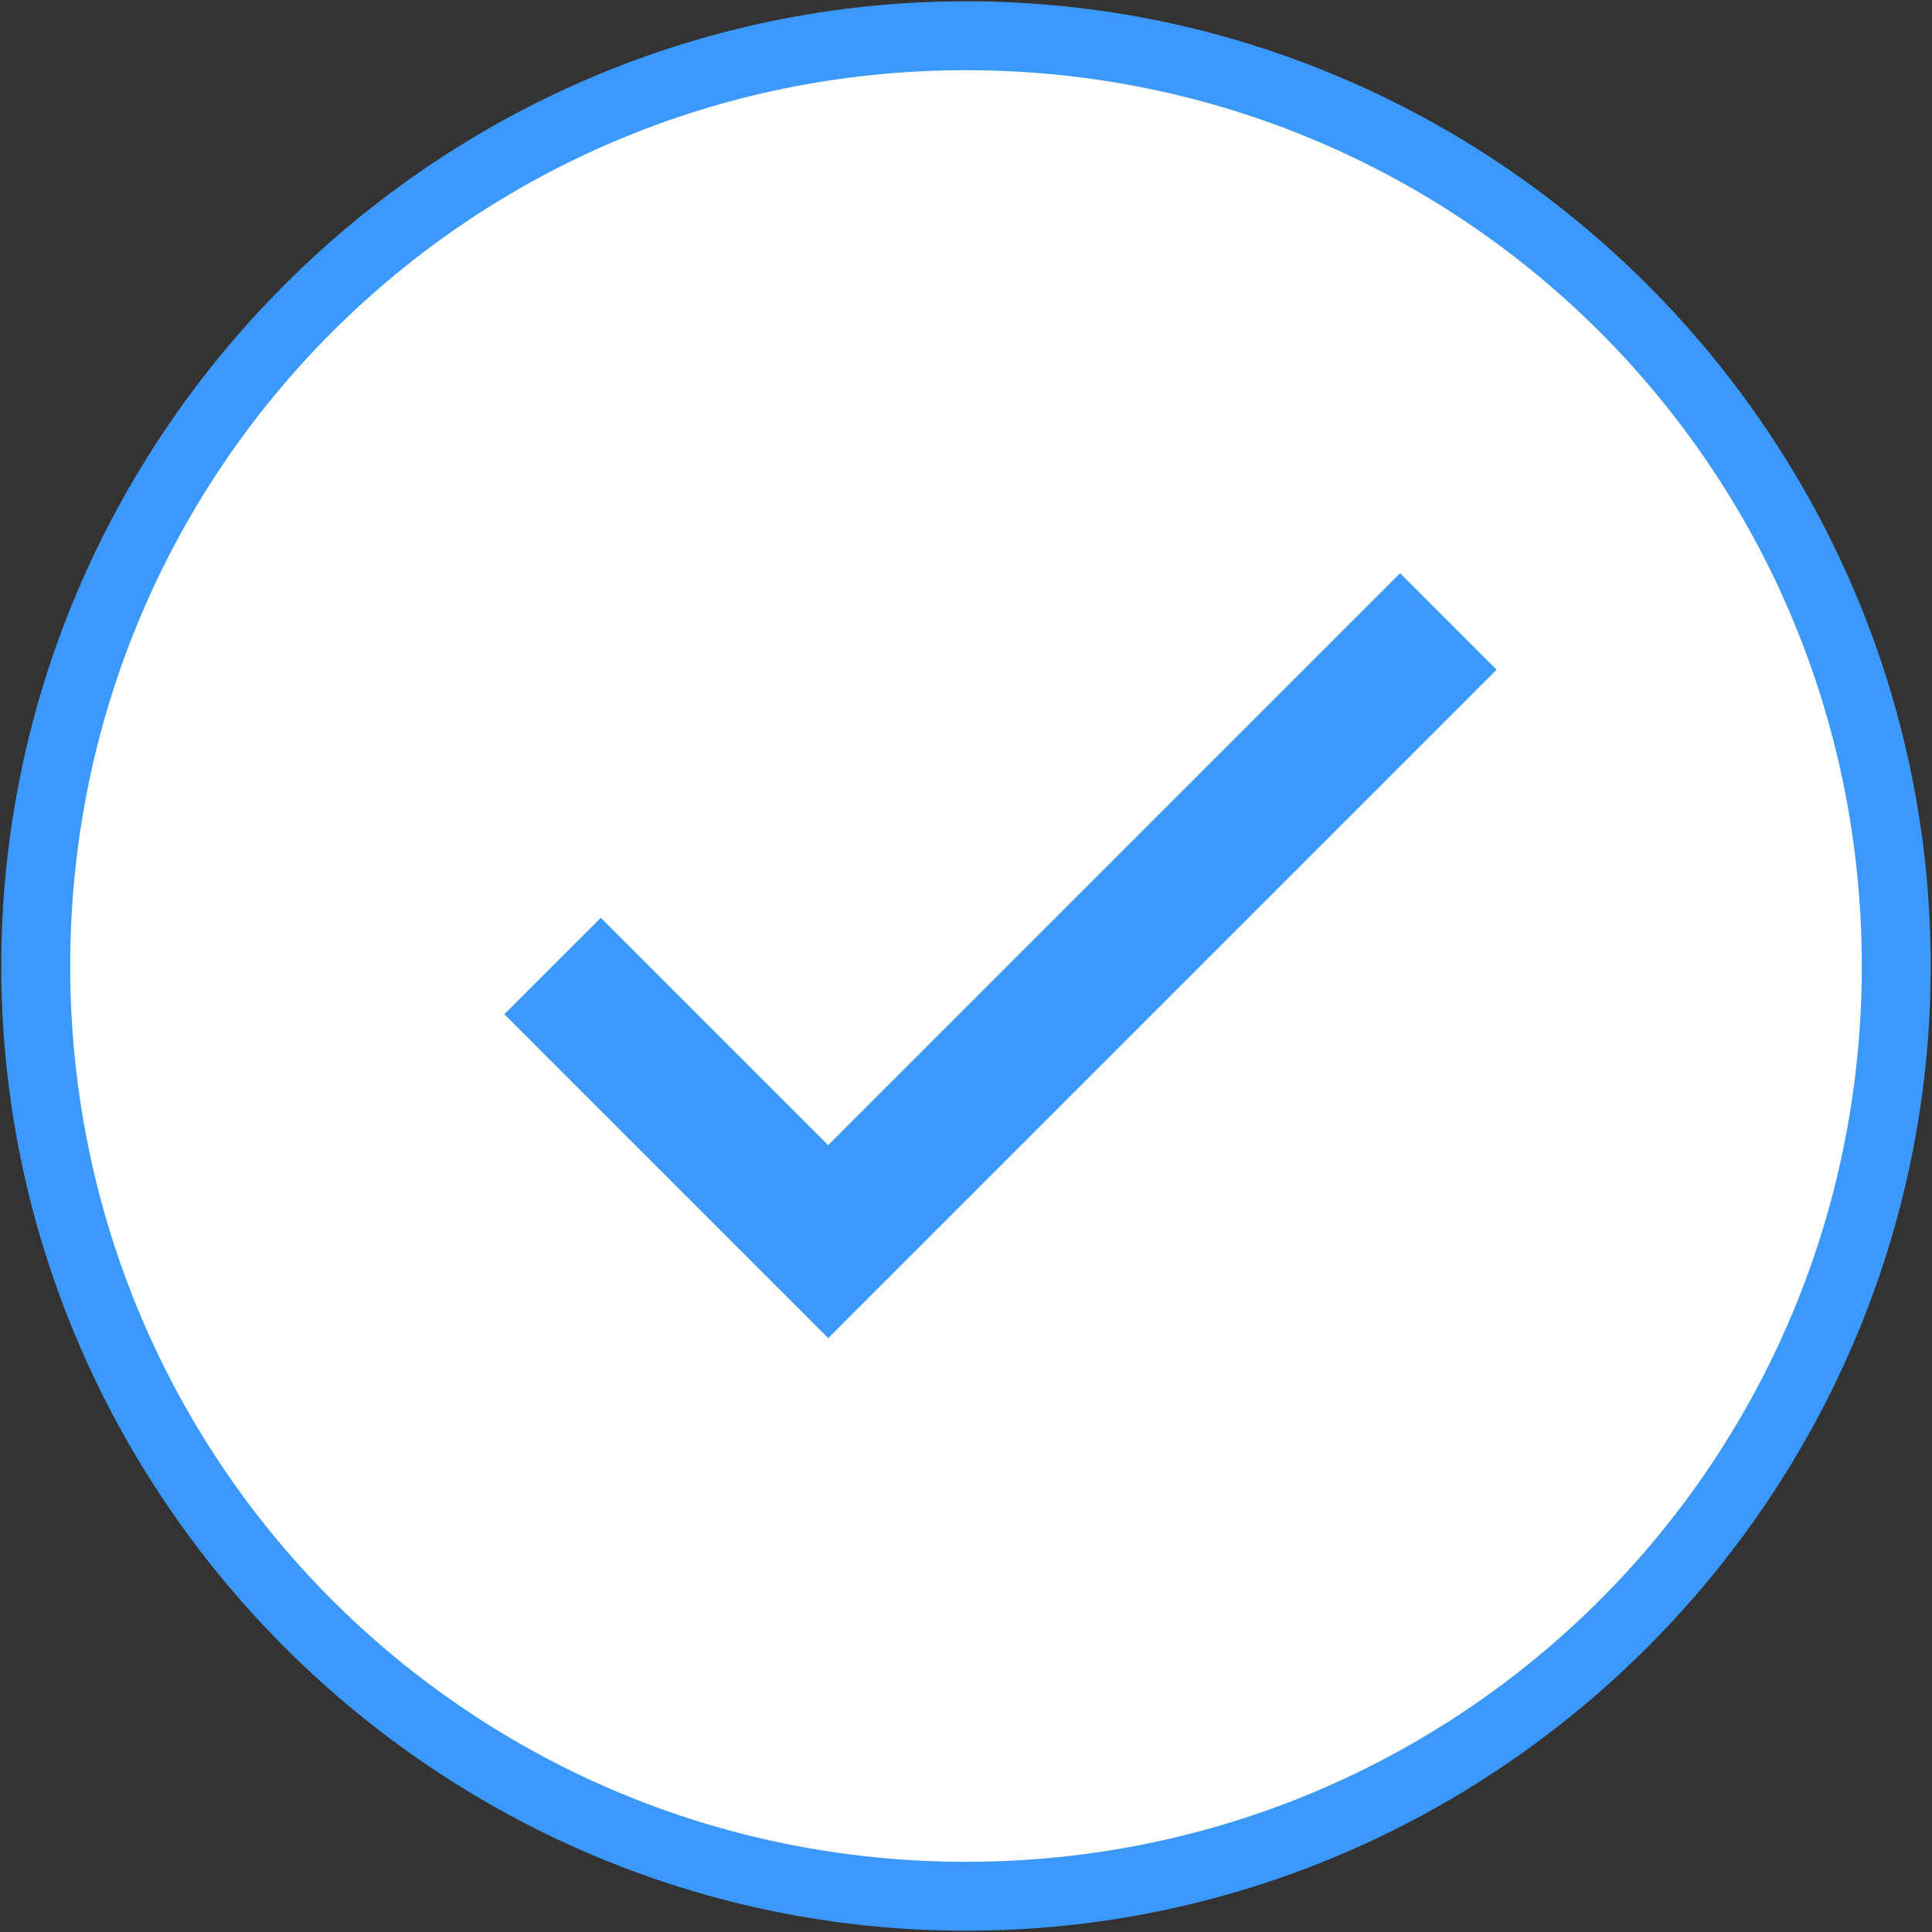 <svg xmlns="http://www.w3.org/2000/svg" xmlns:xlink="http://www.w3.org/1999/xlink" width="30" height="30" version="1.1" viewBox="0 0 252 252"><rect x="0" y="0" width="252" height="252" fill="#333333" stroke="none"/><g><g fill="none" fill-rule="nonzero" stroke="none" stroke-dashoffset="0" stroke-linecap="butt" stroke-linejoin="miter" stroke-miterlimit="10" stroke-width="1" font-family="none" font-size="none" font-weight="none" text-anchor="none" transform="translate(-8.82,-8.82) scale(1.07,1.07)" style="mix-blend-mode:normal"><path fill="none" d="M0,252v-252h252v252z"/><g id="Layer_1"><g><path fill="#fff" d="M126,239.4c-62.16,0 -113.4,-51.24 -113.4,-113.4c0,-62.16 51.24,-113.4 113.4,-113.4c62.16,0 113.4,51.24 113.4,113.4c0,62.16 -51.24,113.4 -113.4,113.4z"/><g fill="#3b99fc"><path d="M126,16.8c60.48,0 109.2,48.72 109.2,109.2c0,60.48 -48.72,109.2 -109.2,109.2c-60.48,0 -109.2,-48.72 -109.2,-109.2c0,-60.48 48.72,-109.2 109.2,-109.2M126,8.4c-64.68,0 -117.6,52.92 -117.6,117.6c0,64.68 52.92,117.6 117.6,117.6c64.68,0 117.6,-52.92 117.6,-117.6c0,-64.68 -52.92,-117.6 -117.6,-117.6z"/></g></g><path fill="#3b99fc" d="M109.2,171.36l-39.48,-39.48l11.76,-11.76l27.72,27.72l69.72,-69.72l11.76,11.76z"/></g><path fill="none"/><path fill="none"/><path fill="none"/><path fill="none"/><path fill="none"/><path fill="none"/></g></g></svg>